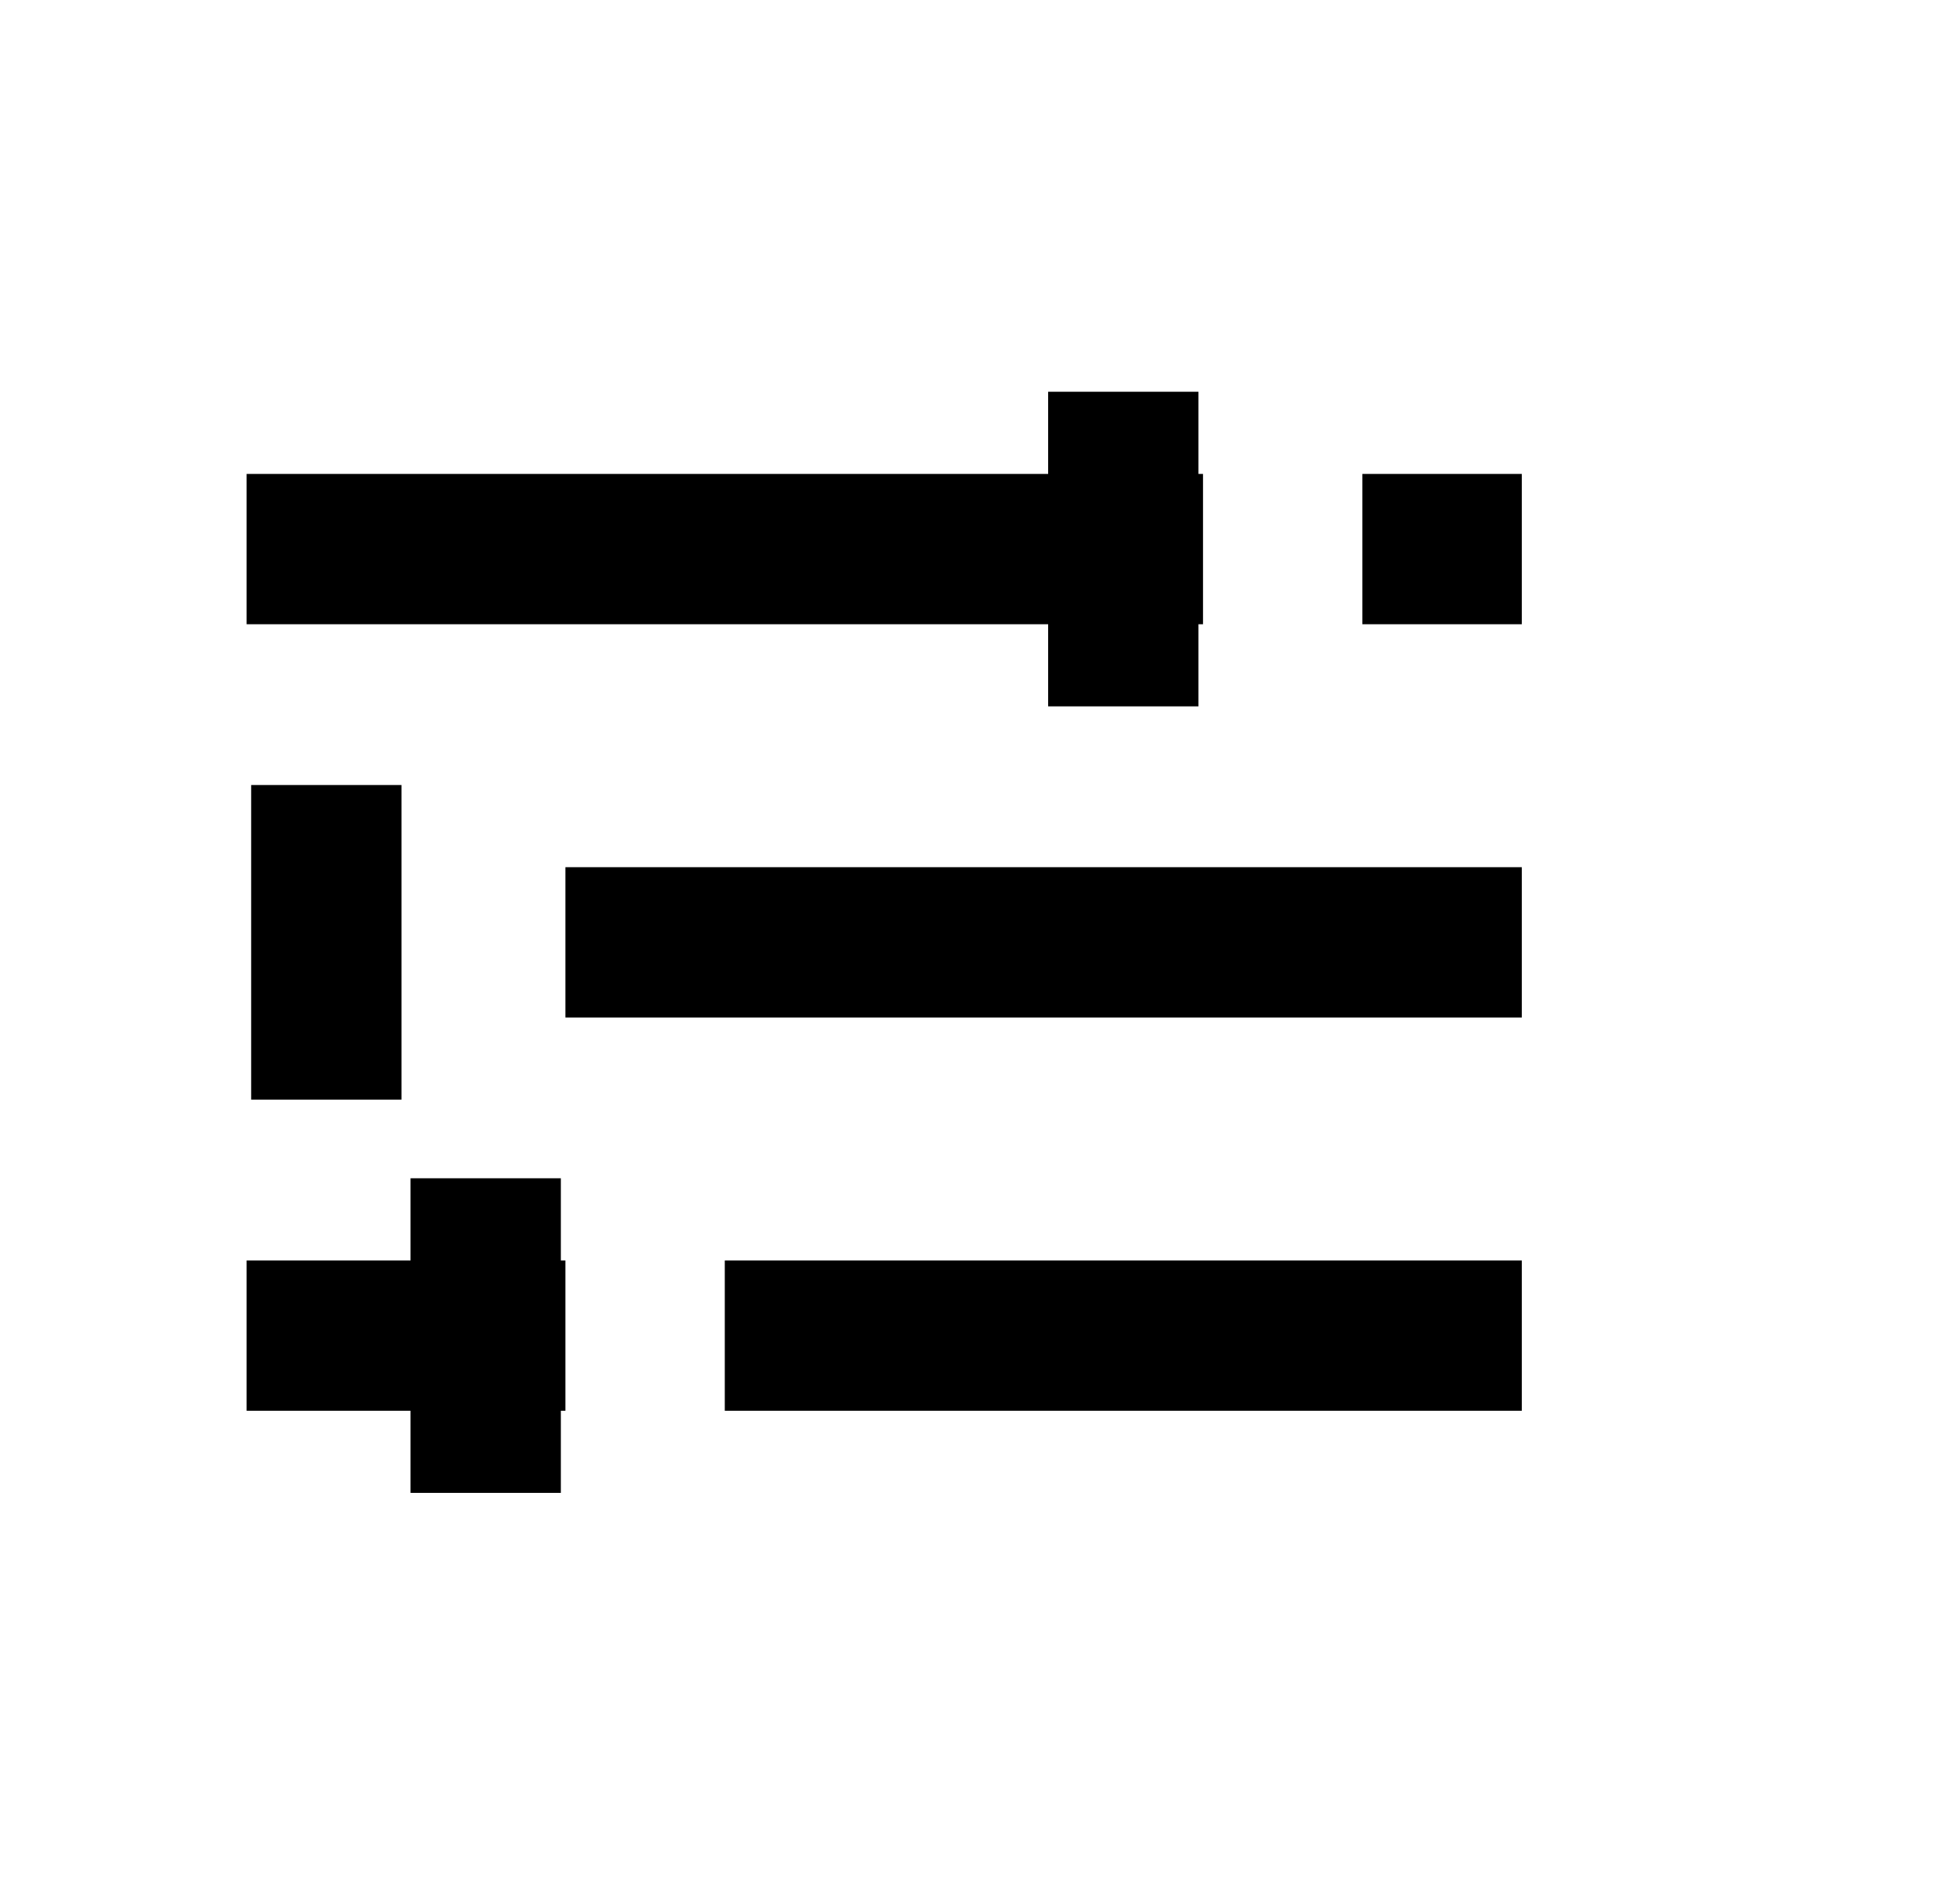 <svg width="39" height="38" viewBox="0 0 39 38" fill="none" xmlns="http://www.w3.org/2000/svg">
<path d="M30.374 18.808L11.285 18.808M30.374 10.959L27.192 10.959M4.922 10.959L24.011 10.959M22.42 14.098L22.42 10.959L22.42 7.819M6.513 21.947L6.513 15.668M9.694 29.796L9.694 26.657M9.694 23.517L9.694 26.657M30.374 26.657L14.466 26.657M4.922 26.657L9.694 26.657M11.285 26.657L9.694 26.657" stroke="black" stroke-width="3"/>
</svg>
